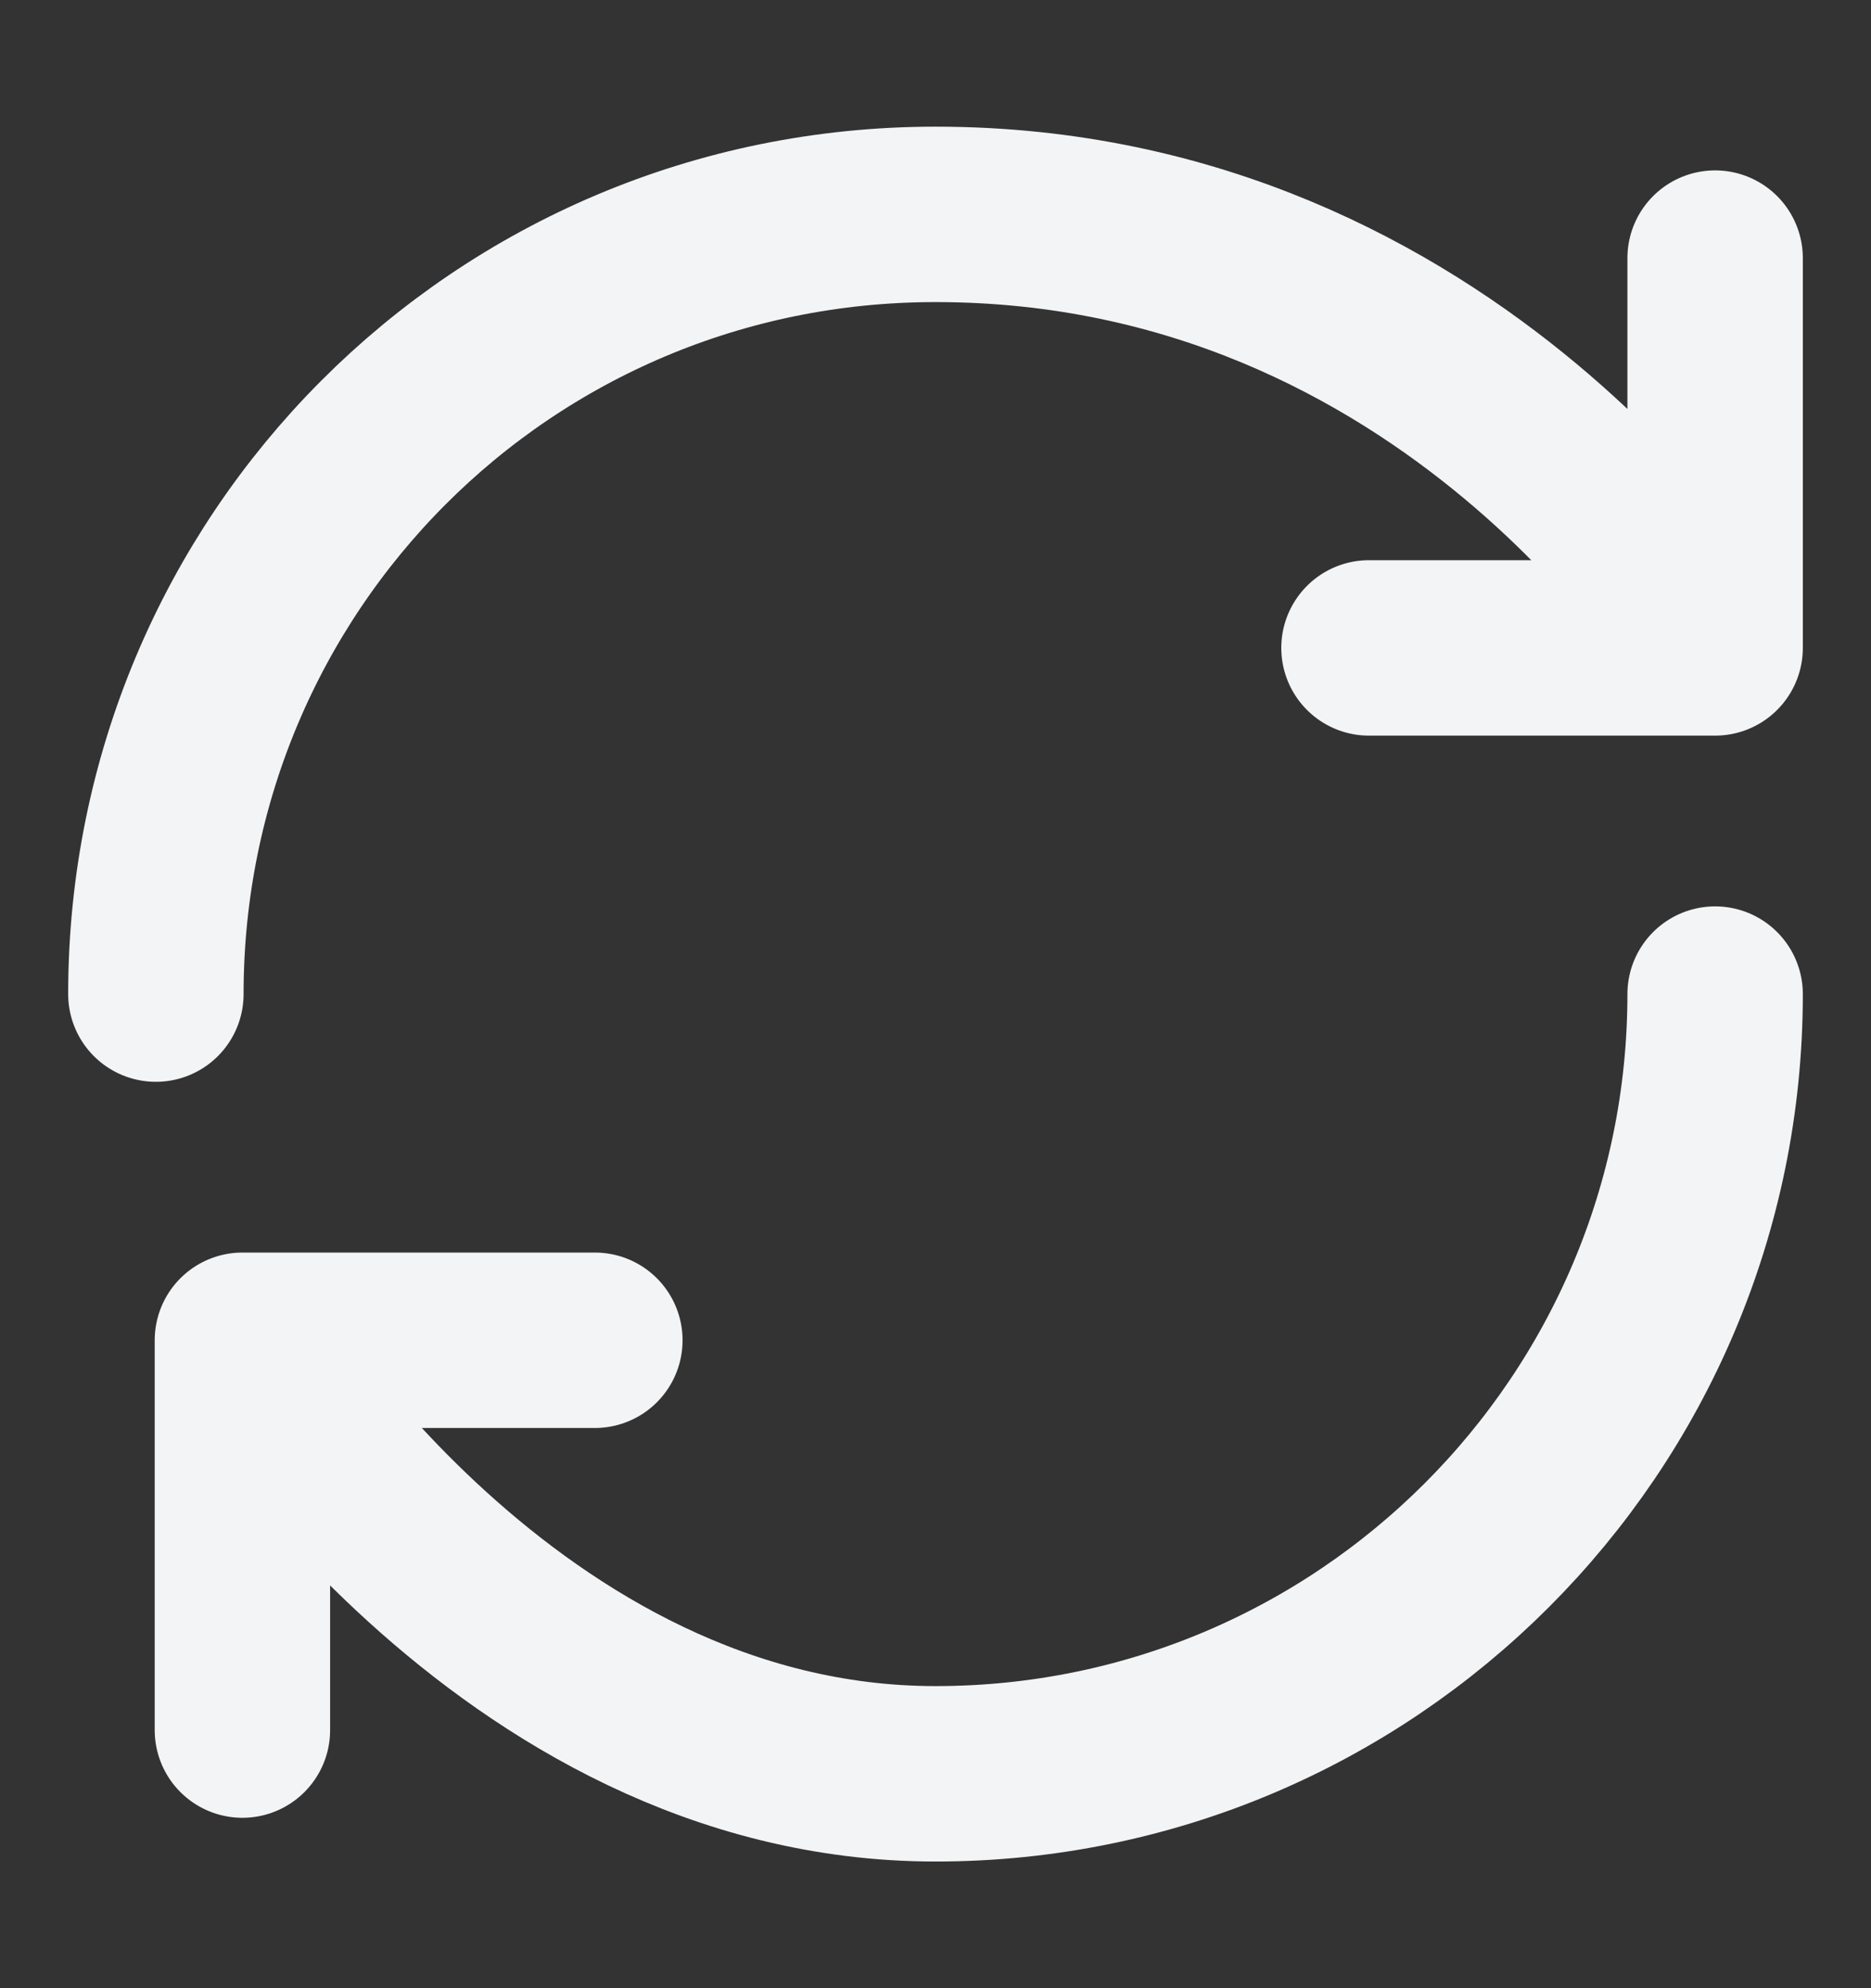 <svg width="16" height="17" viewBox="0 0 16 17" fill="none" xmlns="http://www.w3.org/2000/svg">
<rect x="0" y="0" width="16" height="17" fill="#333333" stroke="none"/>
<g id="vuesax/linear/refresh-2">
<g id="refresh-2">
<path id="Vector" d="M14.667 8.5C14.667 12.18 11.68 15.167 8 15.167C4.32 15.167 2.073 11.46 2.073 11.46M2.073 11.46H5.087M2.073 11.46V14.793M1.333 8.5C1.333 4.82 4.293 1.833 8 1.833C12.447 1.833 14.667 5.54 14.667 5.54M14.667 5.54V2.207M14.667 5.54H11.707" stroke="#F3F4F5" stroke-width="1.5" stroke-linecap="round" stroke-linejoin="round"/>
</g>
</g>
</svg>
